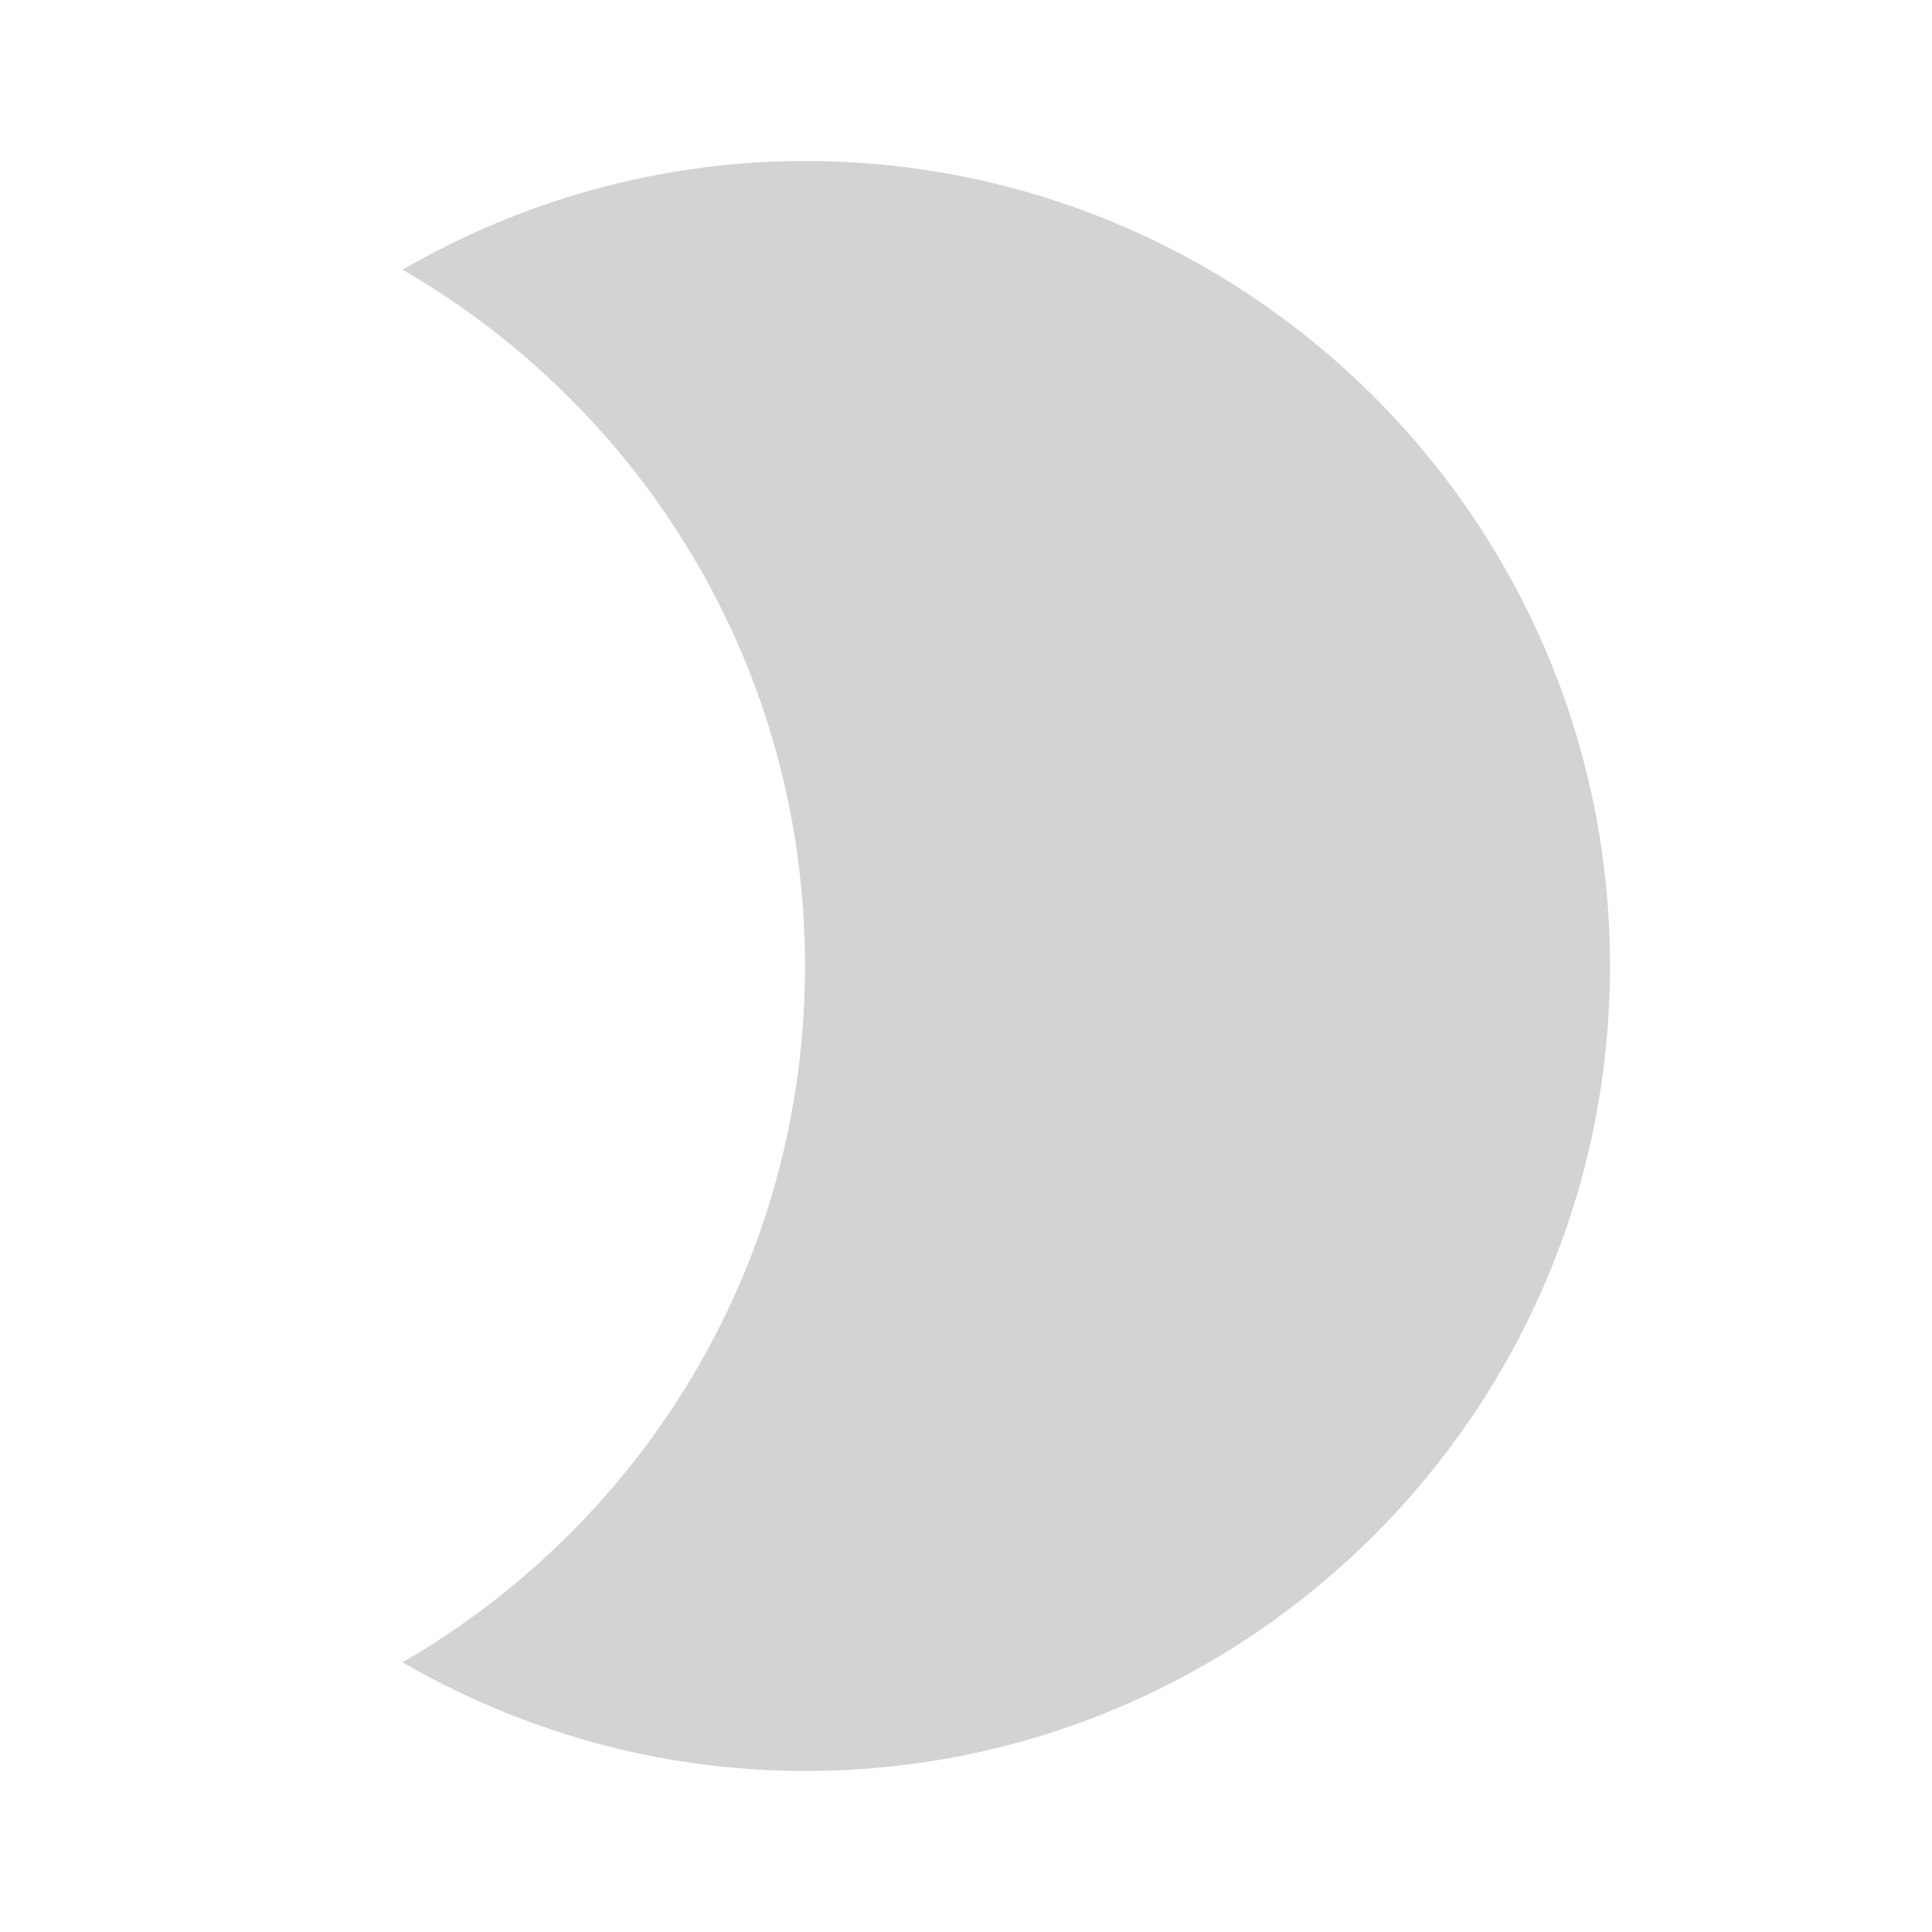 <svg xmlns="http://www.w3.org/2000/svg" viewBox="0 0 24 24" fill="#D3D3D3" width="18px" height="18px">
<path d="M0 0h24v24H0z" fill="none"/>
<path d="M10 2c-1.82 0-3.53.5-5 1.35C7.99 5.08 10 8.3 10 12s-2.01 6.92-5 8.65C6.47 21.5 8.18 22 10 22c5.52 0 10-4.48 10-10S15.52 2 10 2z"/>
</svg>